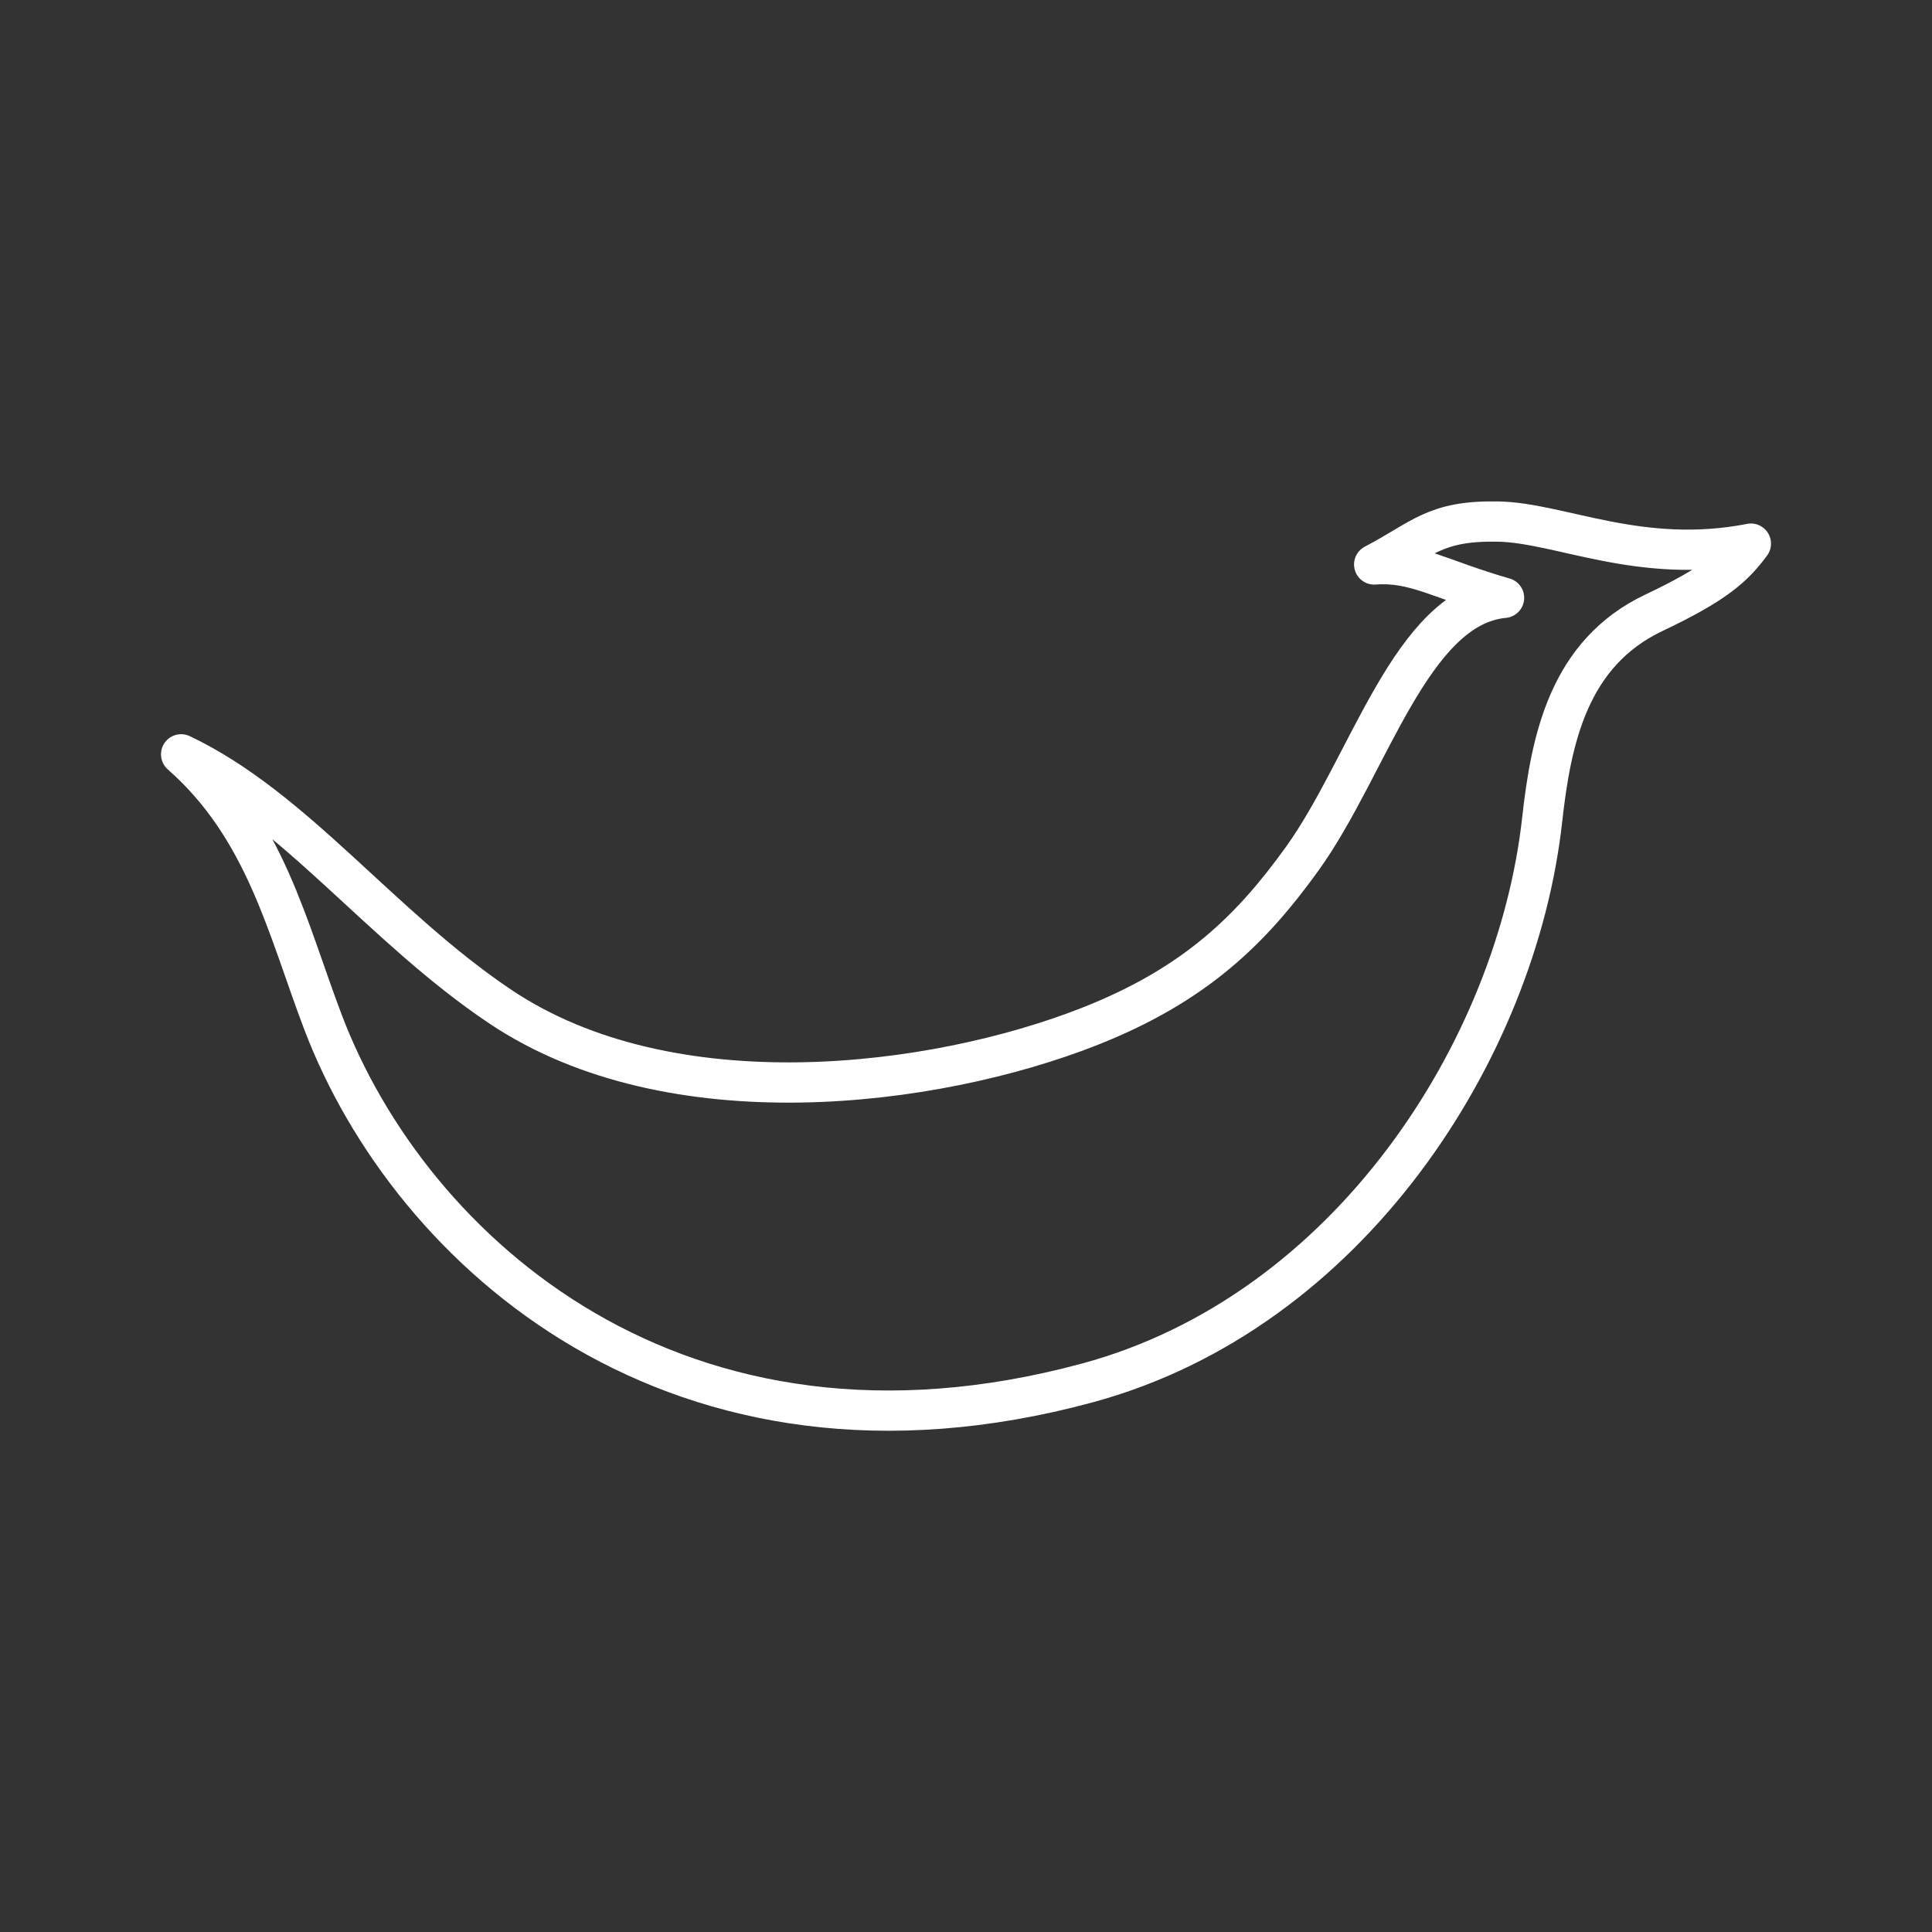 <?xml version="1.0" encoding="UTF-8"?>
<!-- Created with Inkscape (http://www.inkscape.org/) -->
<svg width="48" height="48" version="1.1" viewBox="0 0 48 48" xml:space="preserve" xmlns="http://www.w3.org/2000/svg"><rect x="0" y="0" width="48" height="48" fill="#333333" stroke="none"/><path d="m43.5 13.506c-0.422 0.573-0.882 0.995-2.406 1.717-2.12 1.004-2.557 3.141-2.78 5.151-0.634 5.709-4.796 12.226-11.304 13.986-10.15 2.745-16.81-3.247-18.983-8.96-0.891-2.341-1.435-4.82-3.527-6.659 2.816 1.335 4.964 4.281 7.931 6.269 4.248 2.847 10.776 2.005 14.61 0.503 2.664-1.043 4.055-2.432 5.31-4.175 1.666-2.314 2.705-6.267 5.017-6.485-1.589-0.454-2.212-0.904-3.227-0.829 1.206-0.629 1.494-1.096 3.08-1.066 1.547 0.029 3.537 1.084 6.279 0.549z" fill="none" stroke="#fff" stroke-linecap="round" stroke-linejoin="round" style="-inkscape-stroke:none"/></svg>
